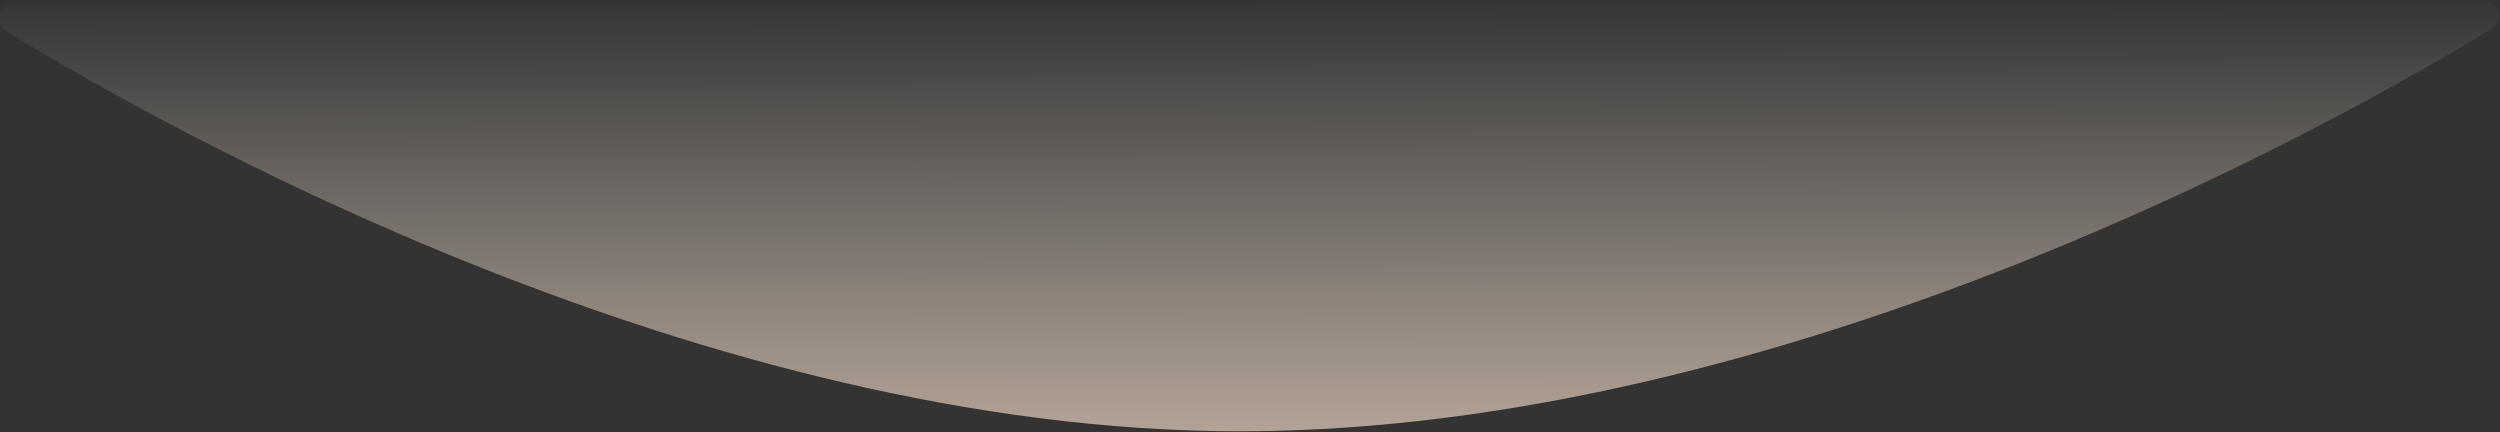 <svg width="2255" height="390" viewBox="0 0 2255 390" fill="none" xmlns="http://www.w3.org/2000/svg">
<rect x="0" y="0" width="2255" height="390" fill="#333333" stroke="none"/>
<path id="Bg" fill-rule="evenodd" clip-rule="evenodd" d="M1119.77 389.026C635.165 389.619 149.308 116.064 7.018 29.033C-5.622 21.302 -0.067 2.743 14.749 2.725L2239.31 0C2254.17 -0.018 2259.74 18.601 2247.05 26.317C2103.21 113.729 1612.12 388.423 1119.77 389.026Z" fill="url(#paint0_linear_481_96)"/>
<defs>
<linearGradient id="paint0_linear_481_96" x1="2247.33" y1="387.716" x2="2246.87" y2="-1.301" gradientUnits="userSpaceOnUse">
<stop stop-color="#FFE5D2" stop-opacity="0.629"/>
<stop offset="1" stop-color="#FFF4E5" stop-opacity="0.01"/>
</linearGradient>
</defs>
</svg>
